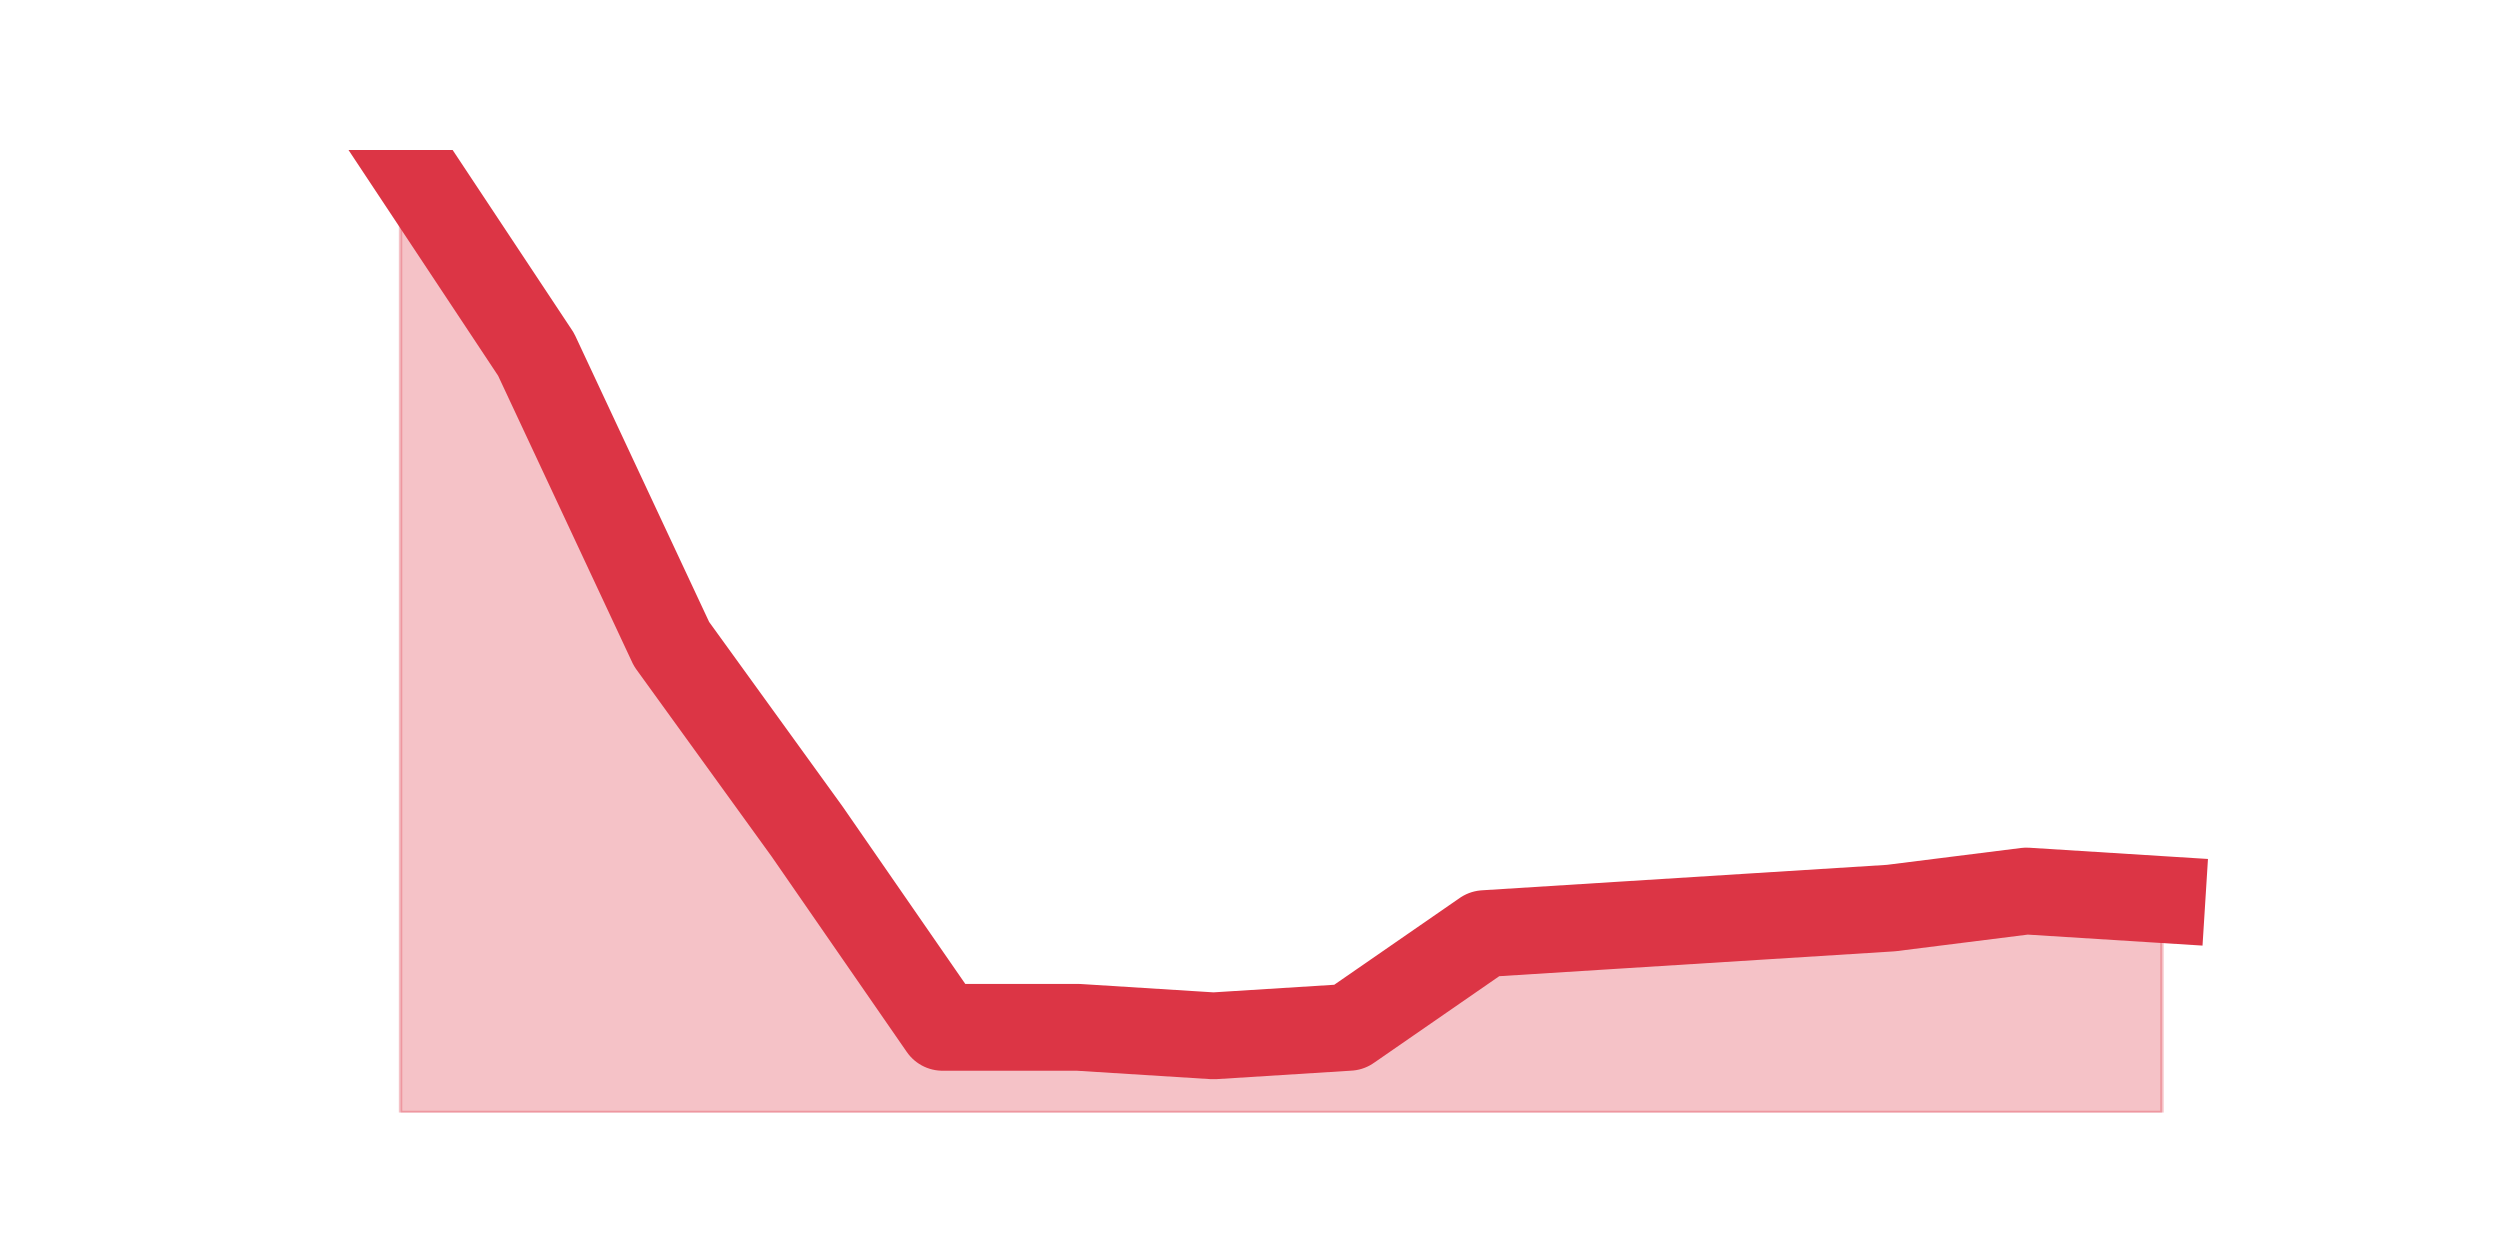<?xml version="1.0" encoding="utf-8" standalone="no"?>
<!DOCTYPE svg PUBLIC "-//W3C//DTD SVG 1.1//EN"
  "http://www.w3.org/Graphics/SVG/1.1/DTD/svg11.dtd">
<svg height="360pt" version="1.1" viewBox="0 0 720 360" width="720pt" xmlns="http://www.w3.org/2000/svg" xmlns:xlink="http://www.w3.org/1999/xlink">
 <defs>
  <style type="text/css">*{stroke-linecap:butt;stroke-linejoin:round;}</style>
 </defs>
 <g id="figure_1">
  <g id="patch_1">
   <path d="M 0 360 
L 720 360 
L 720 0 
L 0 0 
z
" style="fill:none;"/>
  </g>
  <g id="axes_1">
   <g id="matplotlib.axis_1"/>
   <g id="matplotlib.axis_2"/>
   <g id="PolyCollection_1">
    <defs>
     <path d="M 115.364 -316.8 
L 115.364 -39.6 
L 154.385 -39.6 
L 193.406 -39.6 
L 232.427 -39.6 
L 271.448 -39.6 
L 310.469 -39.6 
L 349.49 -39.6 
L 388.51 -39.6 
L 427.531 -39.6 
L 466.552 -39.6 
L 505.573 -39.6 
L 544.594 -39.6 
L 583.615 -39.6 
L 622.636 -39.6 
L 622.636 -100.927 
L 622.636 -100.927 
L 583.615 -103.381 
L 544.594 -98.474 
L 505.573 -96.021 
L 466.552 -93.568 
L 427.531 -91.115 
L 388.51 -64.131 
L 349.49 -61.678 
L 310.469 -64.131 
L 271.448 -64.131 
L 232.427 -120.552 
L 193.406 -174.52 
L 154.385 -257.926 
L 115.364 -316.8 
z
" id="m4b6d8c6d49" style="stroke:#dc3545;stroke-opacity:0.3;"/>
    </defs>
    <g clip-path="url(#p19449bb986)">
     <use style="fill:#dc3545;fill-opacity:0.3;stroke:#dc3545;stroke-opacity:0.3;" x="0" xlink:href="#m4b6d8c6d49" y="360"/>
    </g>
   </g>
   <g id="line2d_1">
    <path clip-path="url(#p19449bb986)" d="M 115.364 43.2 
L 154.385 102.074 
L 193.406 185.48 
L 232.427 239.448 
L 271.448 295.869 
L 310.469 295.869 
L 349.49 298.322 
L 388.51 295.869 
L 427.531 268.885 
L 466.552 266.432 
L 505.573 263.979 
L 544.594 261.526 
L 583.615 256.619 
L 622.636 259.073 
" style="fill:none;stroke:#dc3545;stroke-linecap:square;stroke-width:25;"/>
   </g>
  </g>
 </g>
 <defs>
  <clipPath id="p19449bb986">
   <rect height="277.2" width="558" x="90" y="43.2"/>
  </clipPath>
 </defs>
</svg>
